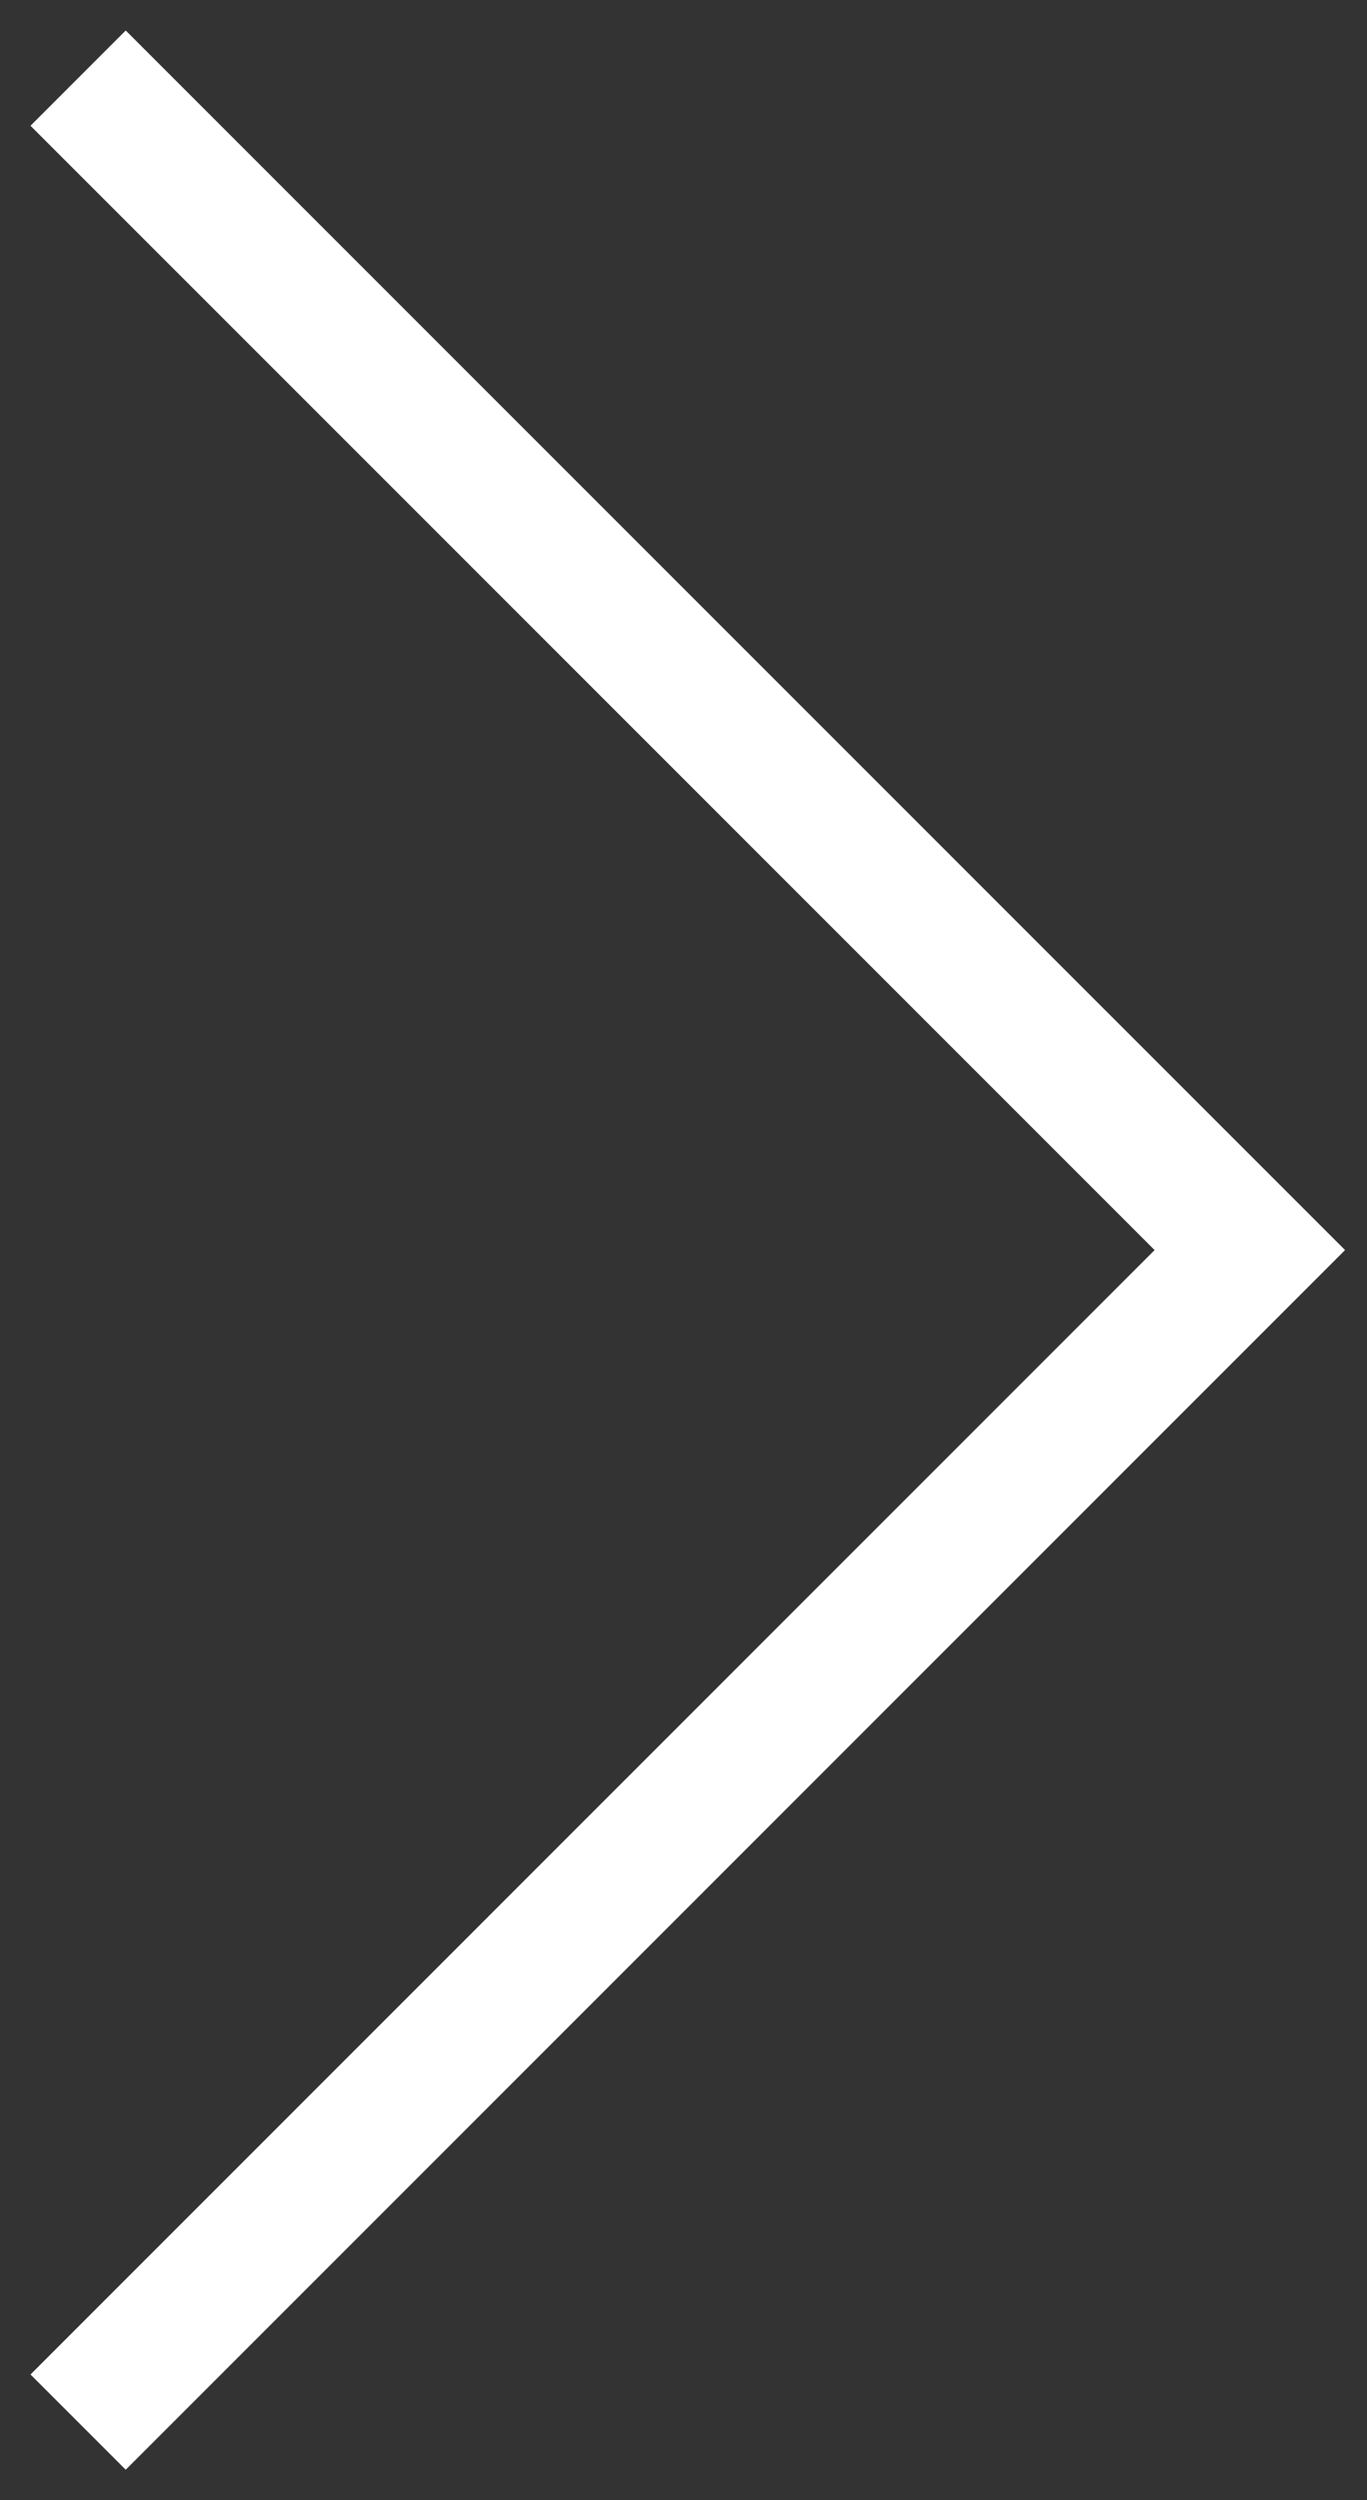 <svg xmlns="http://www.w3.org/2000/svg" width="35" height="64" viewBox="0 0 35 64">
  <rect x="0" y="0" width="35" height="64" fill="#333333" stroke="none"/>
  <title>
    next
  </title>
  <polygon fill="#FFF" points=".781 3.219 3.219 .781 34.438 32.001 3.219 63.219 .781 60.781 29.562 32.001" transform="matrix(1 0 0 -1 0 64)"/>
</svg>
